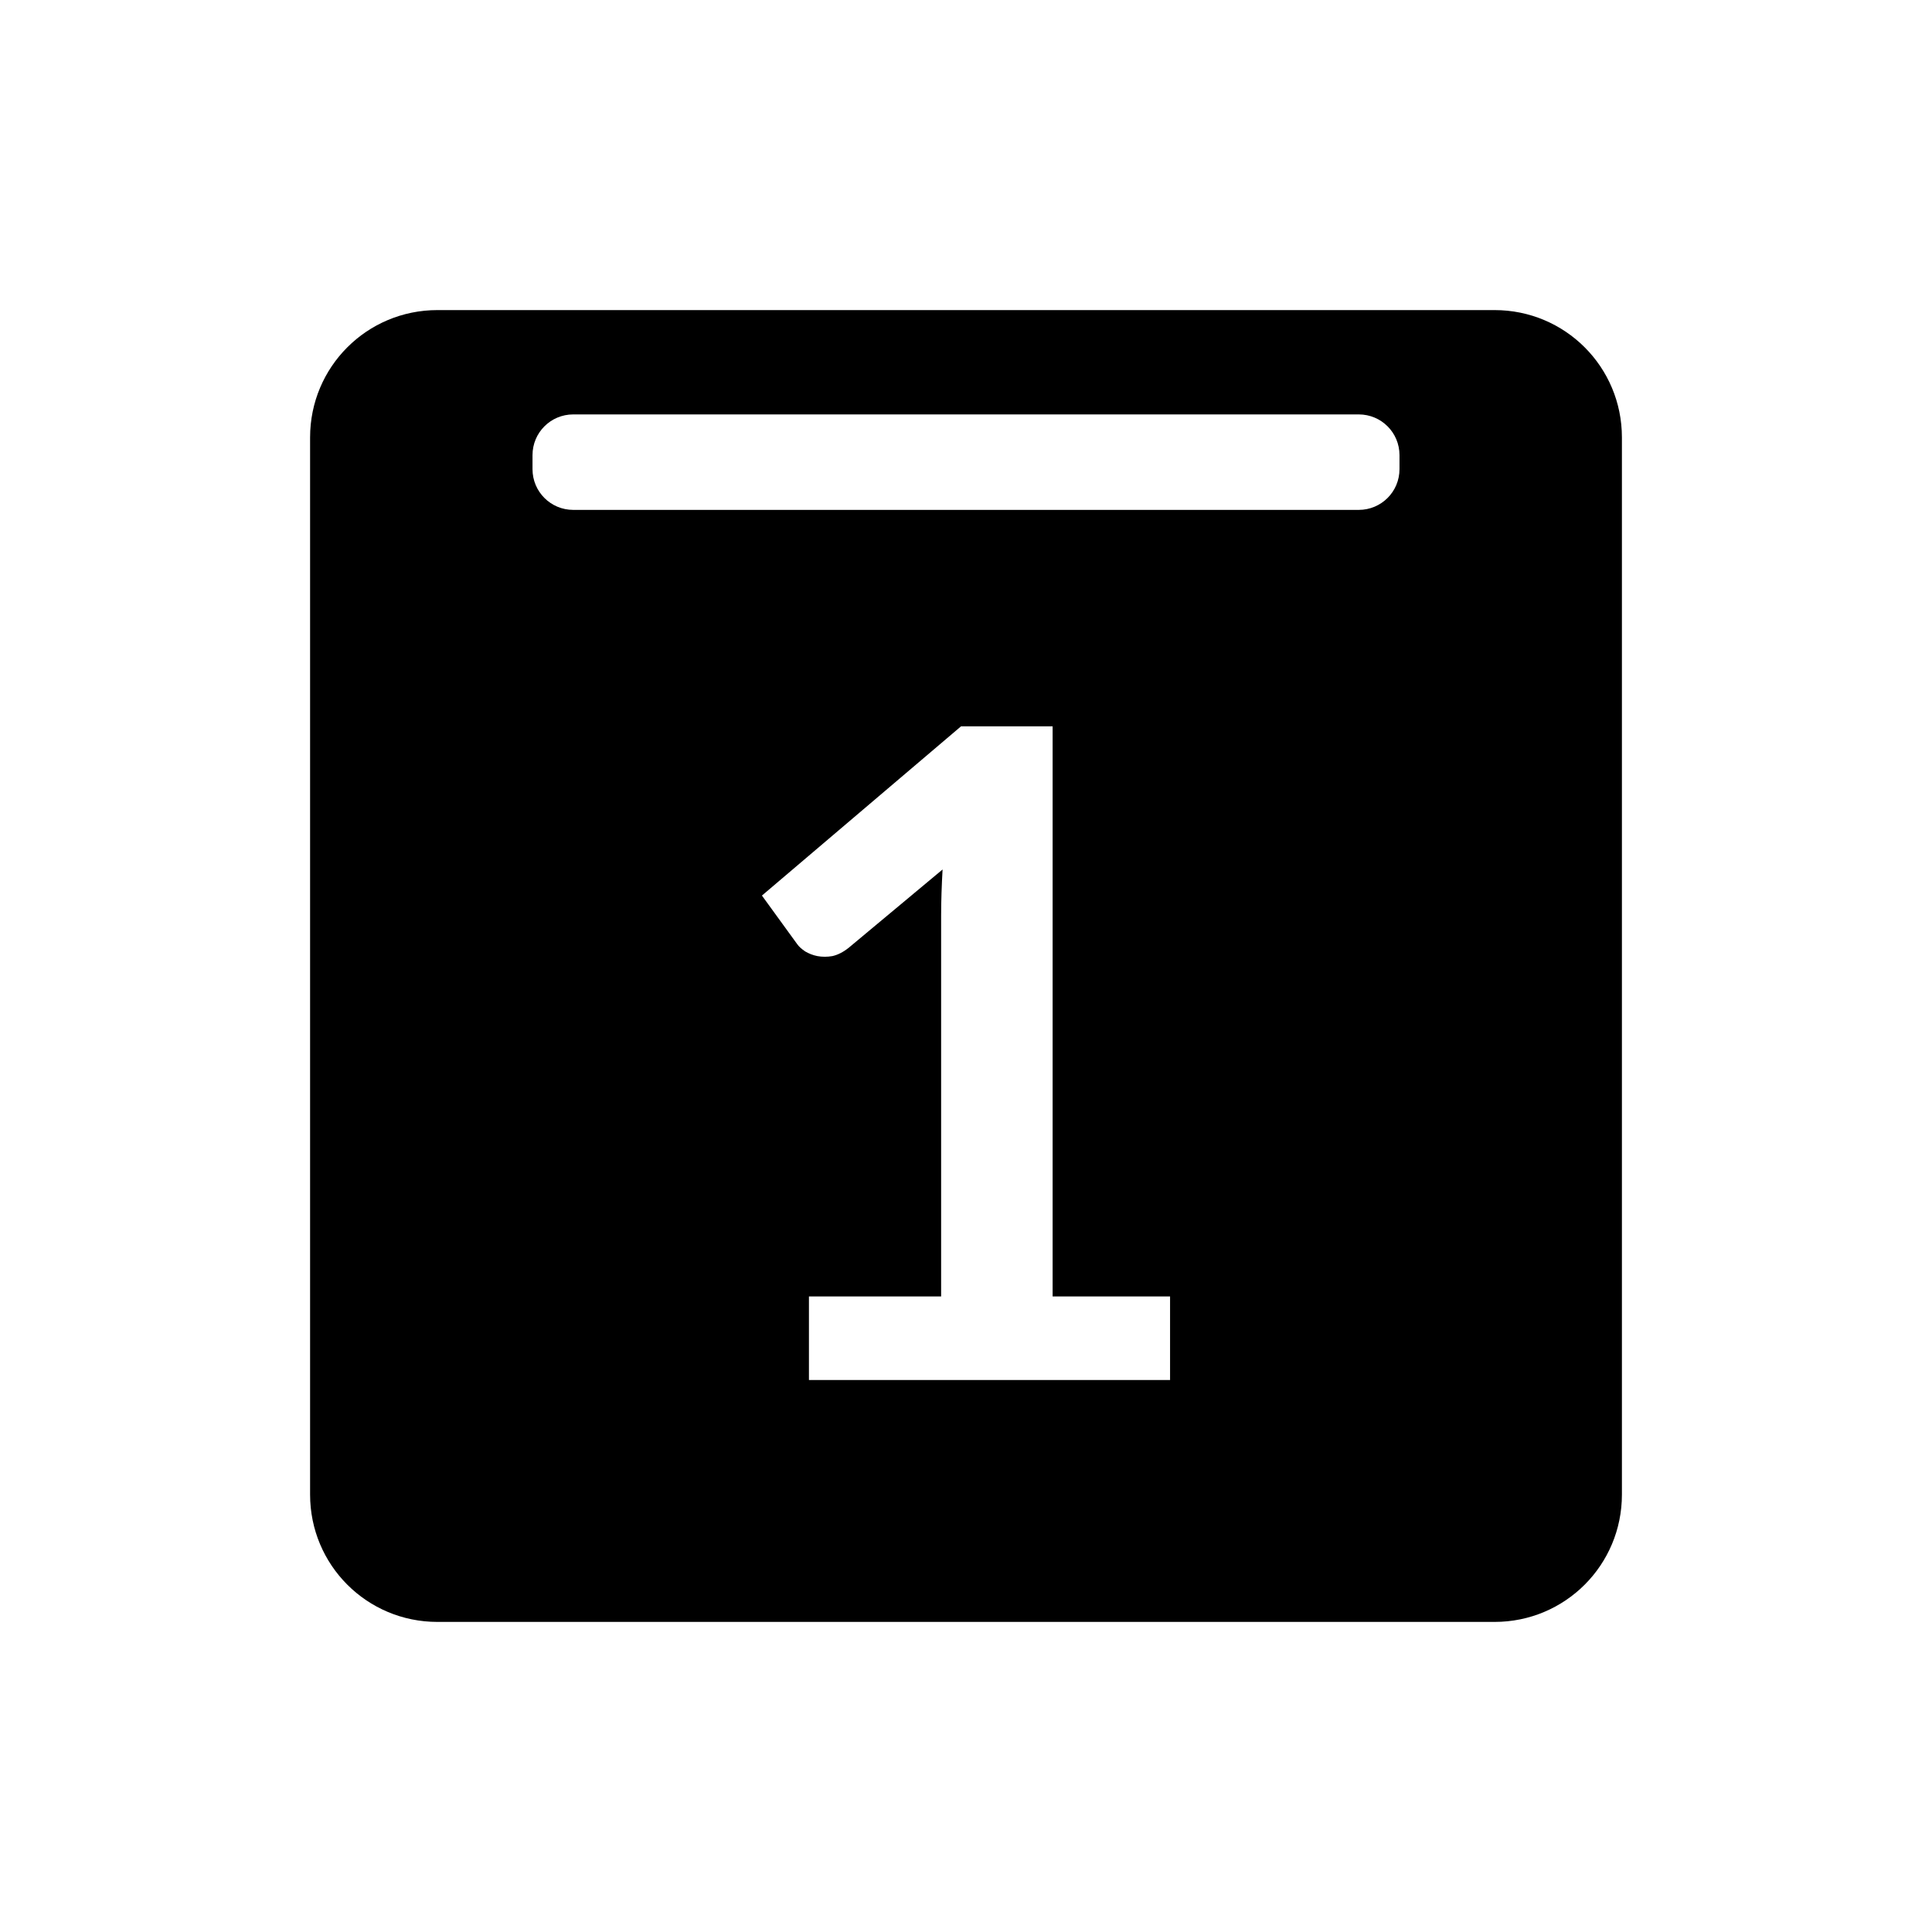 <?xml version="1.0" encoding="UTF-8" standalone="no"?>
<!-- Created with Inkscape (http://www.inkscape.org/) -->

<svg
   width="24"
   height="24"
   viewBox="0 0 24 24"
   version="1.1"
   id="svg5"
   inkscape:export-filename="ArticleIcon.svg"
   inkscape:export-xdpi="96"
   inkscape:export-ydpi="96"
   sodipodi:docname="TodayIcon.svg"
   inkscape:version="1.2 (dc2aedaf03, 2022-05-15)"
   xmlns:inkscape="http://www.inkscape.org/namespaces/inkscape"
   xmlns:sodipodi="http://sodipodi.sourceforge.net/DTD/sodipodi-0.dtd"
   xmlns="http://www.w3.org/2000/svg"
   xmlns:svg="http://www.w3.org/2000/svg">
  <sodipodi:namedview
     id="namedview7"
     pagecolor="#505050"
     bordercolor="#eeeeee"
     borderopacity="1"
     inkscape:showpageshadow="0"
     inkscape:pageopacity="0"
     inkscape:pagecheckerboard="0"
     inkscape:deskcolor="#505050"
     inkscape:document-units="mm"
     showgrid="false"
     showguides="true"
     inkscape:zoom="22.627417"
     inkscape:cx="13.545514"
     inkscape:cy="14.385204"
     inkscape:window-width="1920"
     inkscape:window-height="991"
     inkscape:window-x="-9"
     inkscape:window-y="-9"
     inkscape:window-maximized="1"
     inkscape:current-layer="layer1" />
  <defs
     id="defs2" />
  <g
     inkscape:label="Layer 1"
     inkscape:groupmode="layer"
     id="layer1">
    <path
       id="path3247"
       style="fill:#000000;fill-opacity:1;stroke-width:1.002;stroke-linecap:round;stroke-linejoin:round"
       d="M 5.434 3.852 C 4.558 3.852 3.852 4.558 3.852 5.434 L 3.852 18.566 C 3.852 19.442 4.558 20.148 5.434 20.148 L 18.566 20.148 C 19.442 20.148 20.148 19.442 20.148 18.566 L 20.148 5.434 C 20.148 4.558 19.442 3.852 18.566 3.852 L 5.434 3.852 z M 7.121 5.148 L 16.879 5.148 C 17.159 5.148 17.385 5.374 17.385 5.654 L 17.385 5.828 C 17.385 6.108 17.159 6.334 16.879 6.334 L 7.121 6.334 C 6.841 6.334 6.615 6.108 6.615 5.828 L 6.615 5.654 C 6.615 5.374 6.841 5.148 7.121 5.148 z M 11.938 9.023 L 13.076 9.023 L 13.076 16.105 L 14.535 16.105 L 14.535 17.143 L 10.049 17.143 L 10.049 16.105 L 11.691 16.105 L 11.691 11.377 C 11.691 11.19 11.698 10.999 11.709 10.801 L 10.541 11.775 C 10.474 11.828 10.407 11.862 10.34 11.877 C 10.276 11.888 10.214 11.888 10.154 11.877 C 10.098 11.866 10.049 11.846 10.004 11.82 C 9.959 11.79 9.925 11.76 9.902 11.727 L 9.465 11.125 L 11.938 9.023 z " />
  </g>
</svg>
